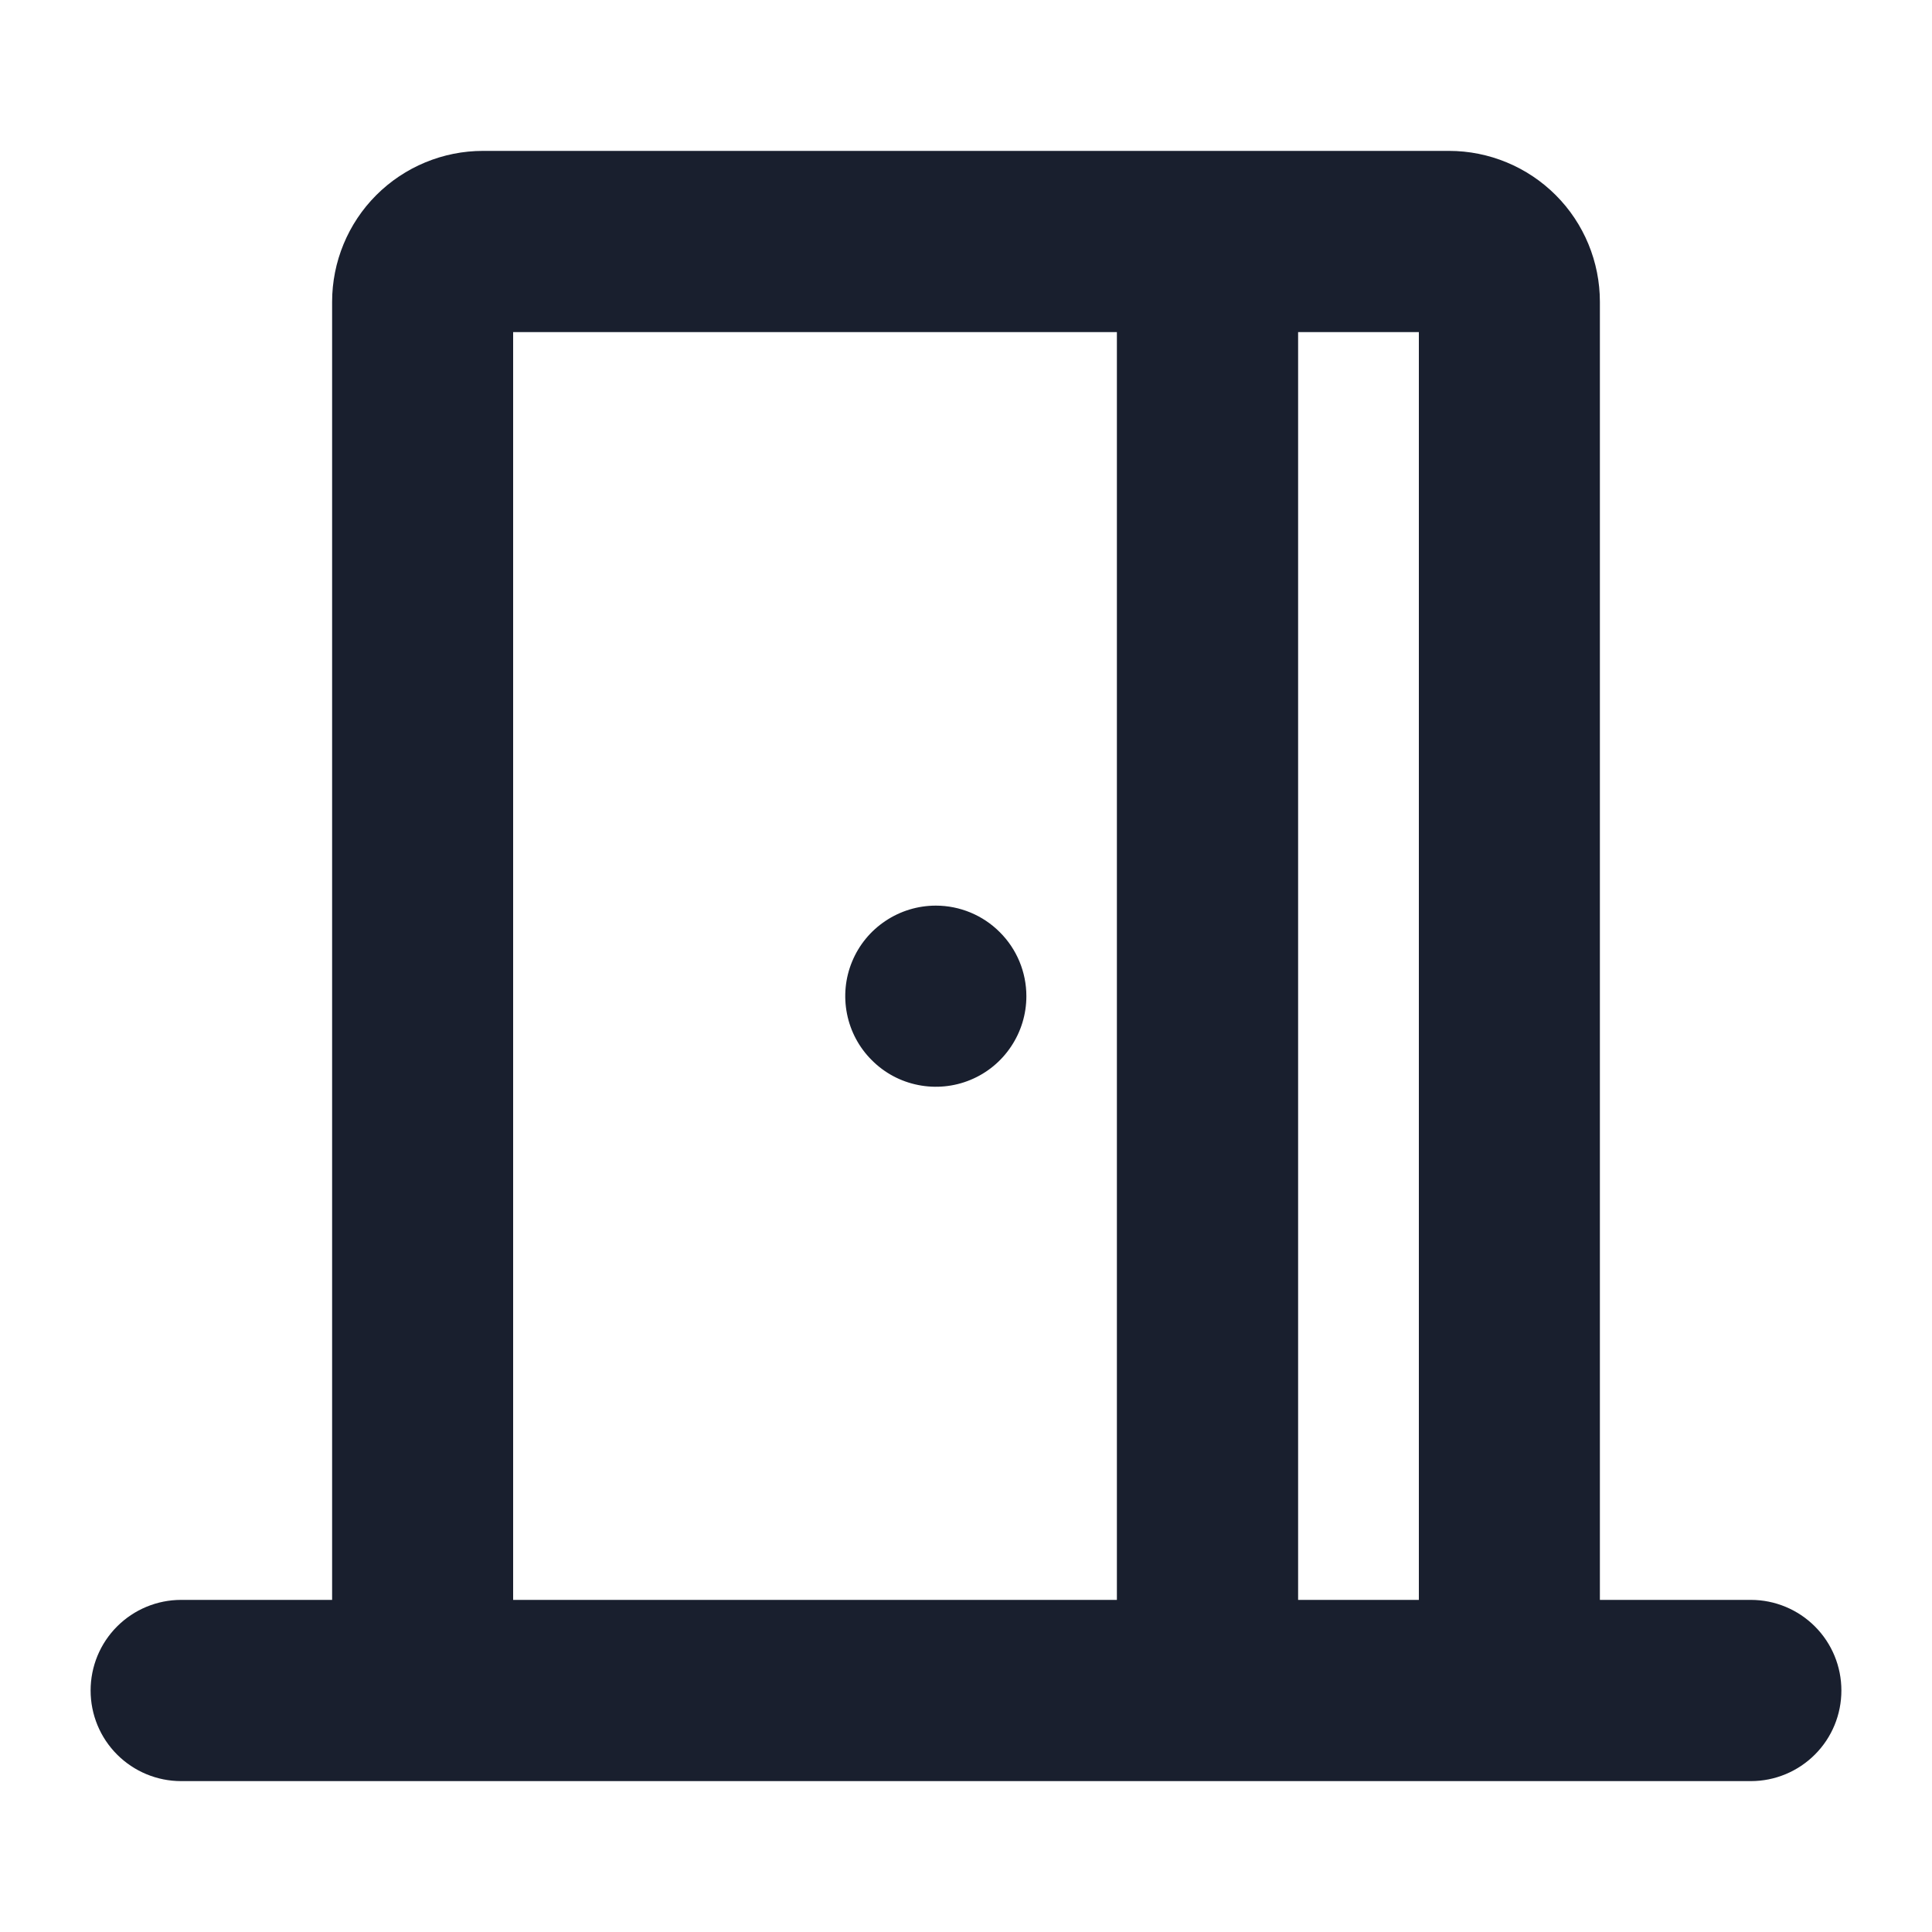 <svg width="20" height="20" viewBox="0 0 20 20" fill="none" xmlns="http://www.w3.org/2000/svg">
<path d="M18.125 16.562H16.562V3.125C16.562 2.711 16.398 2.313 16.105 2.02C15.812 1.727 15.414 1.562 15 1.562H5C4.586 1.562 4.188 1.727 3.895 2.02C3.602 2.313 3.438 2.711 3.438 3.125V16.562H1.875C1.626 16.562 1.388 16.661 1.212 16.837C1.036 17.013 0.938 17.251 0.938 17.5C0.938 17.749 1.036 17.987 1.212 18.163C1.388 18.339 1.626 18.438 1.875 18.438H18.125C18.374 18.438 18.612 18.339 18.788 18.163C18.964 17.987 19.062 17.749 19.062 17.5C19.062 17.251 18.964 17.013 18.788 16.837C18.612 16.661 18.374 16.562 18.125 16.562ZM14.688 16.562H13.438V3.438H14.688V16.562ZM5.312 3.438H11.562V16.562H5.312V3.438ZM10.625 10.312C10.625 10.498 10.57 10.679 10.467 10.833C10.364 10.988 10.218 11.108 10.046 11.179C9.875 11.25 9.686 11.268 9.505 11.232C9.323 11.196 9.156 11.107 9.025 10.975C8.893 10.844 8.804 10.677 8.768 10.495C8.732 10.313 8.75 10.125 8.821 9.954C8.892 9.782 9.012 9.636 9.167 9.533C9.321 9.43 9.502 9.375 9.688 9.375C9.936 9.375 10.175 9.474 10.35 9.65C10.526 9.825 10.625 10.064 10.625 10.312Z" fill="#191F2E"/>
</svg>
